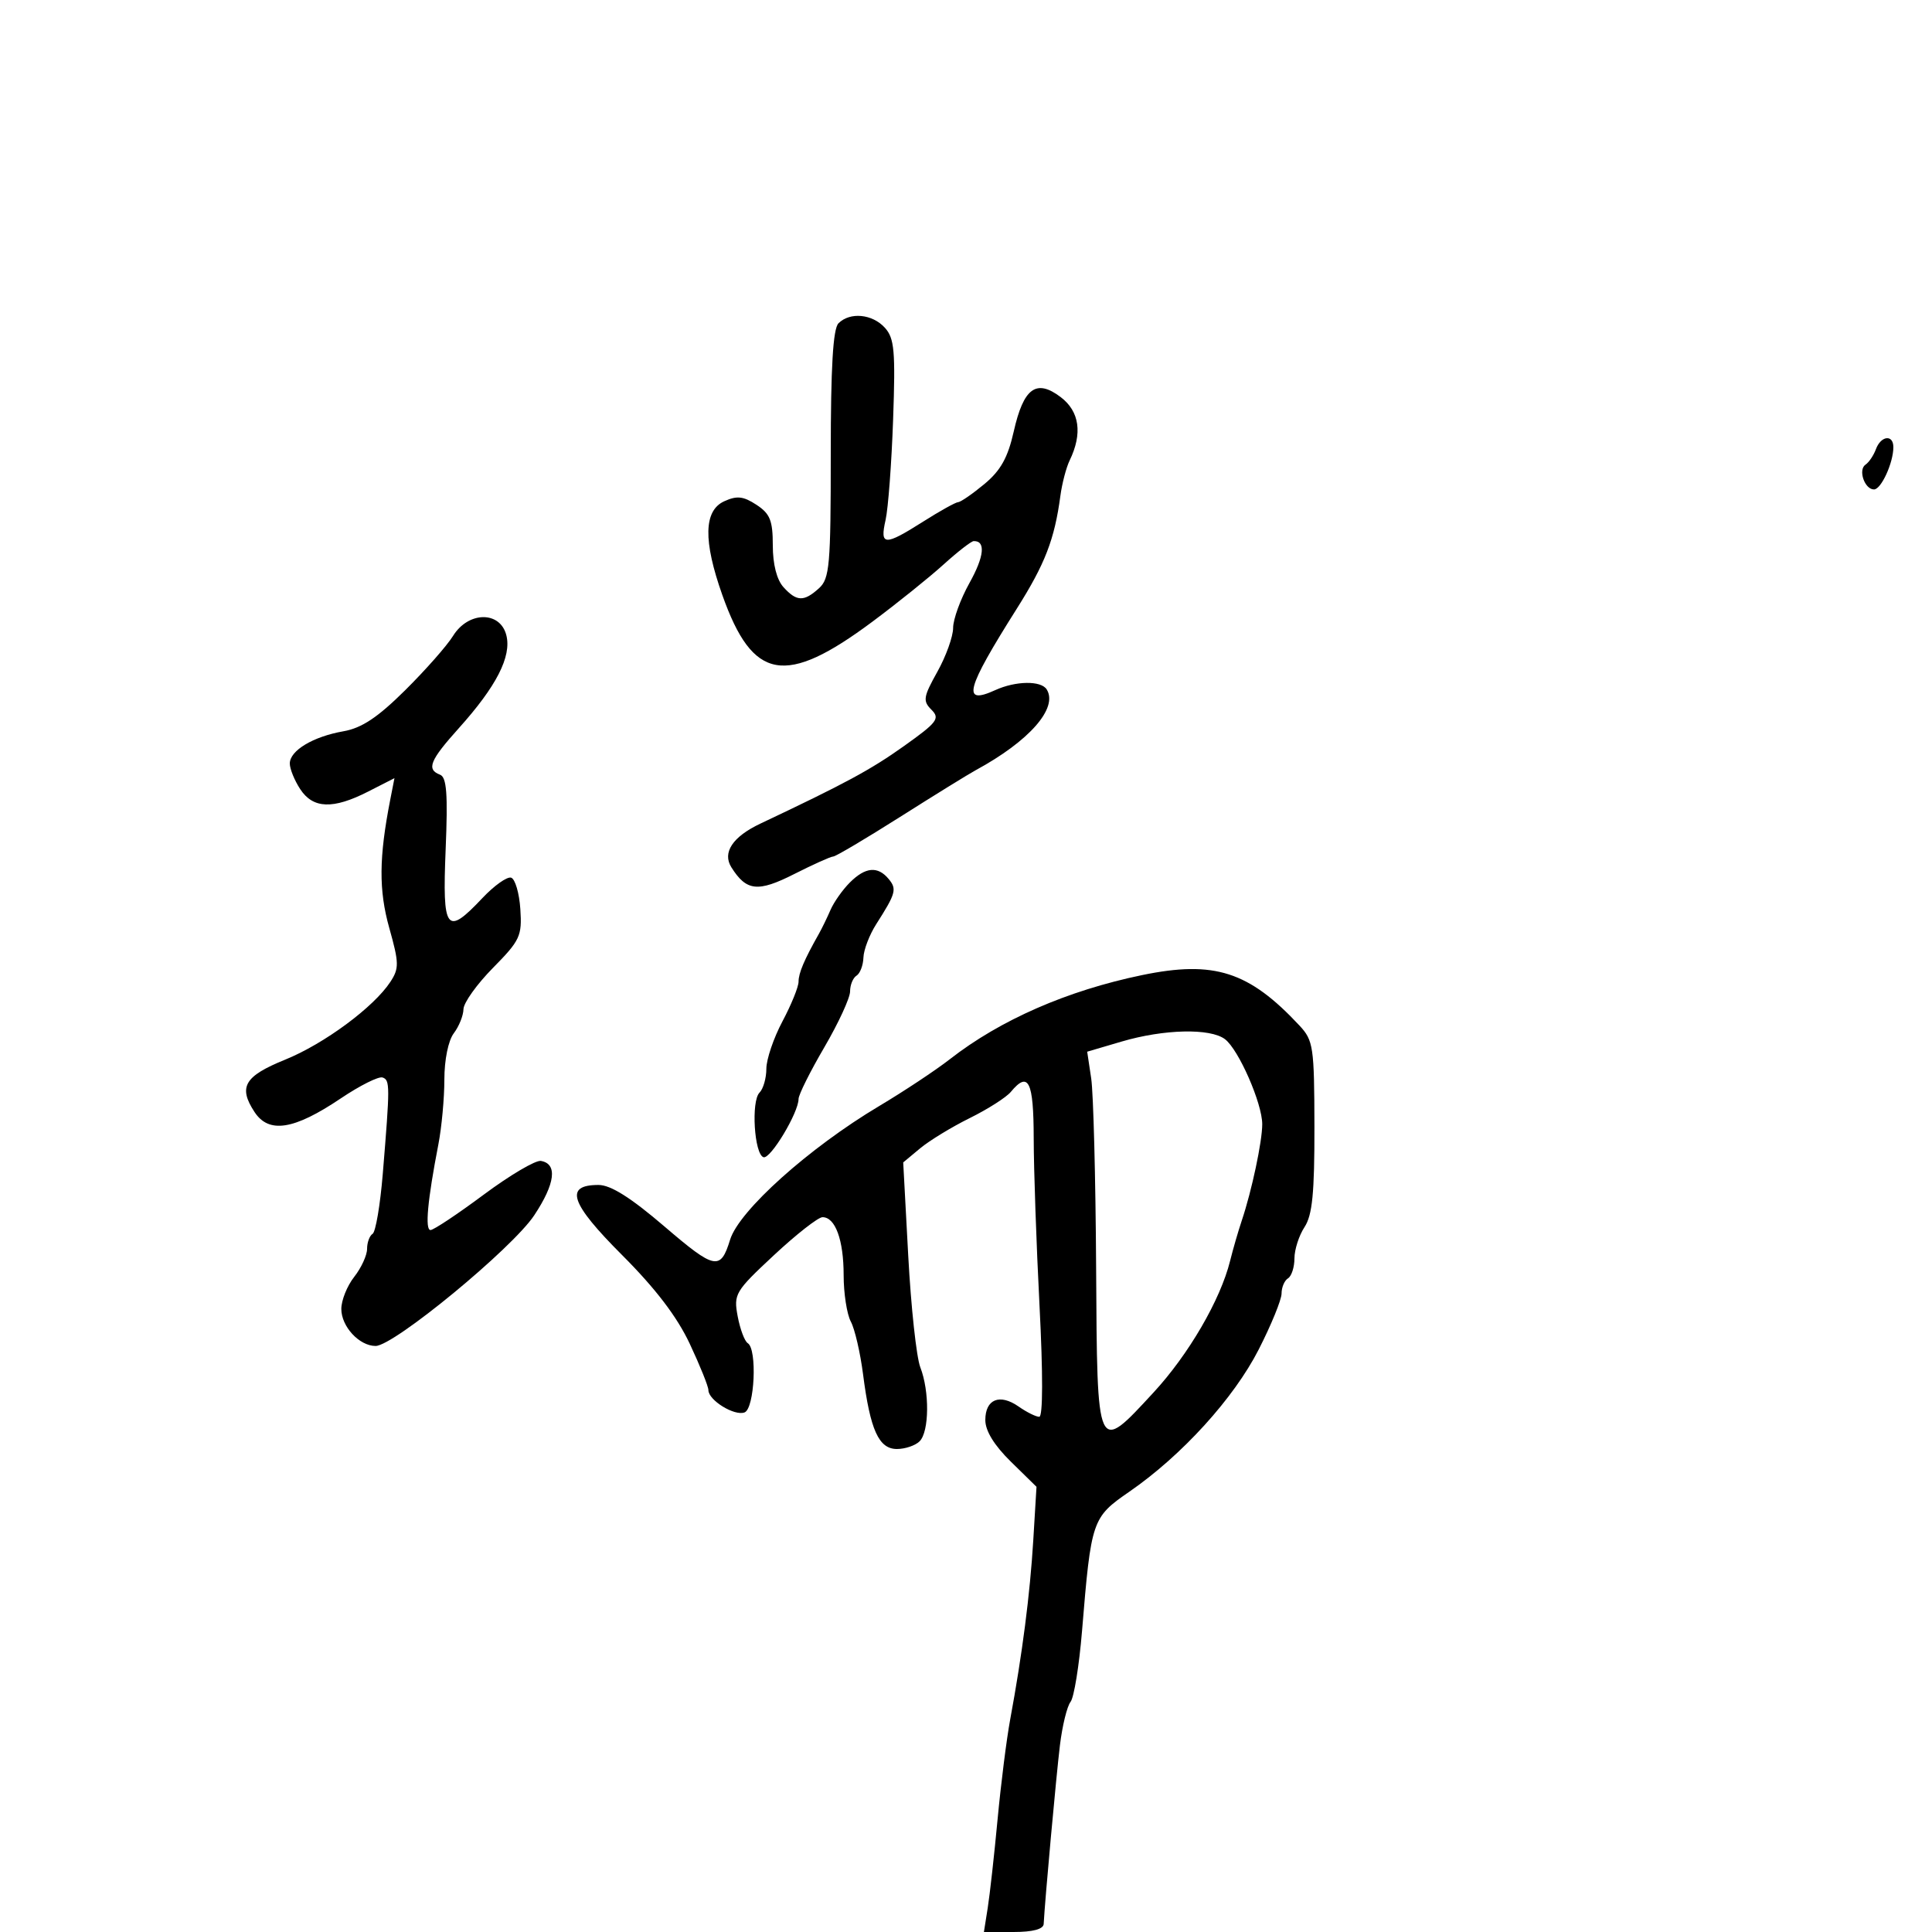 <svg xmlns="http://www.w3.org/2000/svg" width="300" height="300" viewBox="0 0 300 300" version="1.1">
	<path d="M 130.200 50.200 C 129.350 51.050, 129 56.988, 129 70.545 C 129 87.822, 128.822 89.851, 127.171 91.345 C 124.828 93.466, 123.700 93.430, 121.655 91.171 C 120.615 90.022, 120 87.616, 120 84.694 C 120 80.820, 119.577 79.769, 117.459 78.381 C 115.424 77.048, 114.428 76.939, 112.459 77.837 C 109.272 79.289, 109.176 83.971, 112.163 92.397 C 116.893 105.739, 121.930 106.626, 135.500 96.510 C 139.350 93.640, 144.300 89.661, 146.500 87.669 C 148.700 85.677, 150.811 84.036, 151.191 84.023 C 153.083 83.960, 152.840 86.402, 150.545 90.513 C 149.145 93.020, 148 96.164, 148 97.500 C 148 98.836, 146.900 101.899, 145.556 104.306 C 143.367 108.227, 143.271 108.843, 144.635 110.207 C 145.999 111.571, 145.550 112.163, 140.329 115.876 C 135.172 119.544, 131.253 121.660, 118.084 127.885 C 113.758 129.930, 112.126 132.390, 113.572 134.683 C 115.908 138.387, 117.686 138.577, 123.318 135.725 C 126.278 134.226, 129.005 133, 129.378 133 C 129.752 133, 134.432 130.229, 139.779 126.842 C 145.125 123.455, 150.406 120.192, 151.513 119.592 C 159.819 115.086, 164.328 109.958, 162.535 107.057 C 161.672 105.661, 157.725 105.713, 154.543 107.162 C 149.299 109.552, 149.954 107.077, 157.896 94.500 C 162.279 87.559, 163.751 83.749, 164.655 77 C 164.913 75.075, 165.560 72.600, 166.093 71.500 C 168.117 67.323, 167.635 63.889, 164.714 61.671 C 160.911 58.783, 158.938 60.227, 157.409 67.016 C 156.496 71.069, 155.376 73.072, 152.849 75.168 C 151.007 76.696, 149.178 77.958, 148.785 77.973 C 148.391 77.988, 145.941 79.350, 143.339 81 C 137.342 84.803, 136.598 84.771, 137.510 80.750 C 137.916 78.963, 138.443 71.940, 138.682 65.144 C 139.058 54.483, 138.882 52.527, 137.404 50.894 C 135.462 48.748, 131.987 48.413, 130.200 50.200 M 291.292 69.750 C 290.936 70.713, 290.210 71.792, 289.677 72.149 C 288.489 72.945, 289.533 76, 290.993 76 C 292.107 76, 294 71.867, 294 69.435 C 294 67.419, 292.069 67.644, 291.292 69.750 M 70.345 98.750 C 69.409 100.263, 66.060 104.060, 62.902 107.190 C 58.648 111.405, 56.169 113.053, 53.330 113.552 C 48.608 114.381, 45 116.549, 45 118.558 C 45 119.390, 45.727 121.180, 46.615 122.535 C 48.613 125.585, 51.714 125.696, 57.166 122.915 L 61.252 120.831 60.599 124.165 C 58.839 133.152, 58.800 138.225, 60.445 144.089 C 61.973 149.536, 61.990 150.366, 60.616 152.464 C 58.041 156.393, 50.342 162.085, 44.271 164.546 C 37.947 167.111, 36.970 168.779, 39.516 172.664 C 41.744 176.065, 45.644 175.454, 52.900 170.569 C 55.870 168.569, 58.795 167.104, 59.400 167.312 C 60.568 167.714, 60.570 168.527, 59.437 182.279 C 59.040 187.108, 58.329 191.297, 57.857 191.588 C 57.386 191.880, 57 192.931, 57 193.924 C 57 194.918, 56.100 196.874, 55 198.273 C 53.900 199.671, 53 201.912, 53 203.253 C 53 205.985, 55.792 209, 58.323 209 C 61.160 209, 79.544 193.856, 82.956 188.710 C 86.224 183.780, 86.599 180.716, 83.989 180.267 C 83.170 180.126, 79.176 182.483, 75.112 185.505 C 71.049 188.527, 67.332 191, 66.851 191 C 65.963 191, 66.386 186.396, 68.070 177.701 C 68.582 175.061, 69 170.535, 69 167.642 C 69 164.565, 69.609 161.577, 70.468 160.441 C 71.276 159.374, 71.951 157.691, 71.968 156.703 C 71.986 155.714, 74.047 152.829, 76.548 150.292 C 80.760 146.020, 81.074 145.345, 80.798 141.167 C 80.634 138.686, 79.992 136.489, 79.372 136.285 C 78.751 136.081, 76.739 137.509, 74.902 139.457 C 69.290 145.407, 68.677 144.596, 69.200 131.903 C 69.556 123.270, 69.362 120.693, 68.329 120.296 C 66.182 119.472, 66.747 118.075, 71.253 113.064 C 77.081 106.581, 79.454 101.944, 78.627 98.651 C 77.672 94.843, 72.725 94.902, 70.345 98.750 M 131.960 137.040 C 130.838 138.162, 129.489 140.074, 128.962 141.290 C 128.436 142.505, 127.624 144.175, 127.158 145 C 124.870 149.051, 124 151.100, 124 152.434 C 124 153.237, 122.875 156.010, 121.500 158.596 C 120.125 161.182, 119 164.491, 119 165.949 C 119 167.407, 118.521 169.079, 117.936 169.664 C 116.611 170.989, 117.119 179.220, 118.555 179.691 C 119.628 180.043, 124 172.776, 124 170.640 C 124 169.995, 125.800 166.388, 128 162.623 C 130.200 158.858, 132 154.955, 132 153.948 C 132 152.942, 132.450 151.840, 133 151.500 C 133.550 151.160, 134.033 149.896, 134.073 148.691 C 134.113 147.486, 135.008 145.150, 136.062 143.500 C 139.114 138.722, 139.295 138.061, 137.989 136.487 C 136.296 134.447, 134.377 134.623, 131.960 137.040 M 177.341 151.413 C 165.716 153.820, 155.324 158.366, 147.500 164.467 C 145.300 166.183, 140.350 169.464, 136.500 171.758 C 125.629 178.236, 114.755 187.986, 113.369 192.500 C 111.885 197.333, 111.012 197.159, 103.218 190.482 C 97.929 185.951, 94.833 184, 92.932 184 C 87.589 184, 88.536 186.819, 96.588 194.875 C 101.789 200.078, 105.130 204.458, 107.105 208.662 C 108.697 212.051, 110 215.288, 110 215.855 C 110 217.425, 114.046 219.920, 115.615 219.318 C 117.177 218.718, 117.605 209.492, 116.113 208.570 C 115.626 208.269, 114.921 206.394, 114.548 204.404 C 113.898 200.940, 114.139 200.534, 120.185 194.897 C 123.658 191.659, 127.047 189.007, 127.715 189.004 C 129.706 188.997, 131 192.539, 131 198 C 131 200.822, 131.502 204.069, 132.116 205.216 C 132.729 206.362, 133.584 210.045, 134.015 213.400 C 135.128 222.065, 136.459 225, 139.275 225 C 140.554 225, 142.140 224.460, 142.800 223.800 C 144.299 222.301, 144.357 216.048, 142.906 212.315 C 142.304 210.767, 141.460 202.975, 141.031 195 L 140.250 180.500 142.875 178.314 C 144.319 177.111, 147.789 174.996, 150.587 173.613 C 153.385 172.230, 156.252 170.401, 156.959 169.549 C 159.699 166.247, 160.500 167.869, 160.513 176.749 C 160.520 181.562, 160.927 193.262, 161.416 202.750 C 161.963 213.360, 161.948 220, 161.375 220 C 160.864 220, 159.424 219.285, 158.176 218.411 C 155.239 216.354, 153 217.261, 153 220.508 C 153 222.185, 154.382 224.434, 156.974 226.974 L 160.947 230.869 160.445 239.185 C 159.938 247.557, 158.742 256.841, 156.861 267 C 156.301 270.025, 155.421 277, 154.905 282.500 C 154.390 288, 153.701 294.188, 153.375 296.250 L 152.781 300 157.391 300 C 160.378 300, 162.022 299.560, 162.063 298.750 C 162.245 295.159, 164.008 275.766, 164.586 271 C 164.953 267.975, 165.694 264.947, 166.232 264.270 C 166.770 263.594, 167.573 258.644, 168.016 253.270 C 169.438 236.004, 169.564 235.634, 175.364 231.630 C 183.510 226.007, 191.579 217.137, 195.452 209.548 C 197.403 205.724, 199 201.813, 199 200.857 C 199 199.900, 199.450 198.840, 200 198.500 C 200.550 198.160, 201 196.768, 201 195.406 C 201 194.044, 201.703 191.856, 202.563 190.544 C 203.784 188.680, 204.121 185.271, 204.103 174.937 C 204.082 162.554, 203.935 161.559, 201.790 159.258 C 193.935 150.831, 188.530 149.097, 177.341 151.413 M 174.159 161.734 L 168.819 163.307 169.440 167.450 C 169.782 169.729, 170.126 182.935, 170.205 196.797 C 170.372 226.063, 170.258 225.817, 179.142 216.200 C 184.568 210.327, 189.513 201.824, 191.006 195.800 C 191.456 193.985, 192.277 191.150, 192.831 189.500 C 194.376 184.897, 196 177.243, 196 174.569 C 196 171.331, 192.341 162.982, 190.215 161.366 C 187.931 159.631, 180.740 159.796, 174.159 161.734" stroke="none" fill="black" fill-rule="evenodd"/>
</svg>